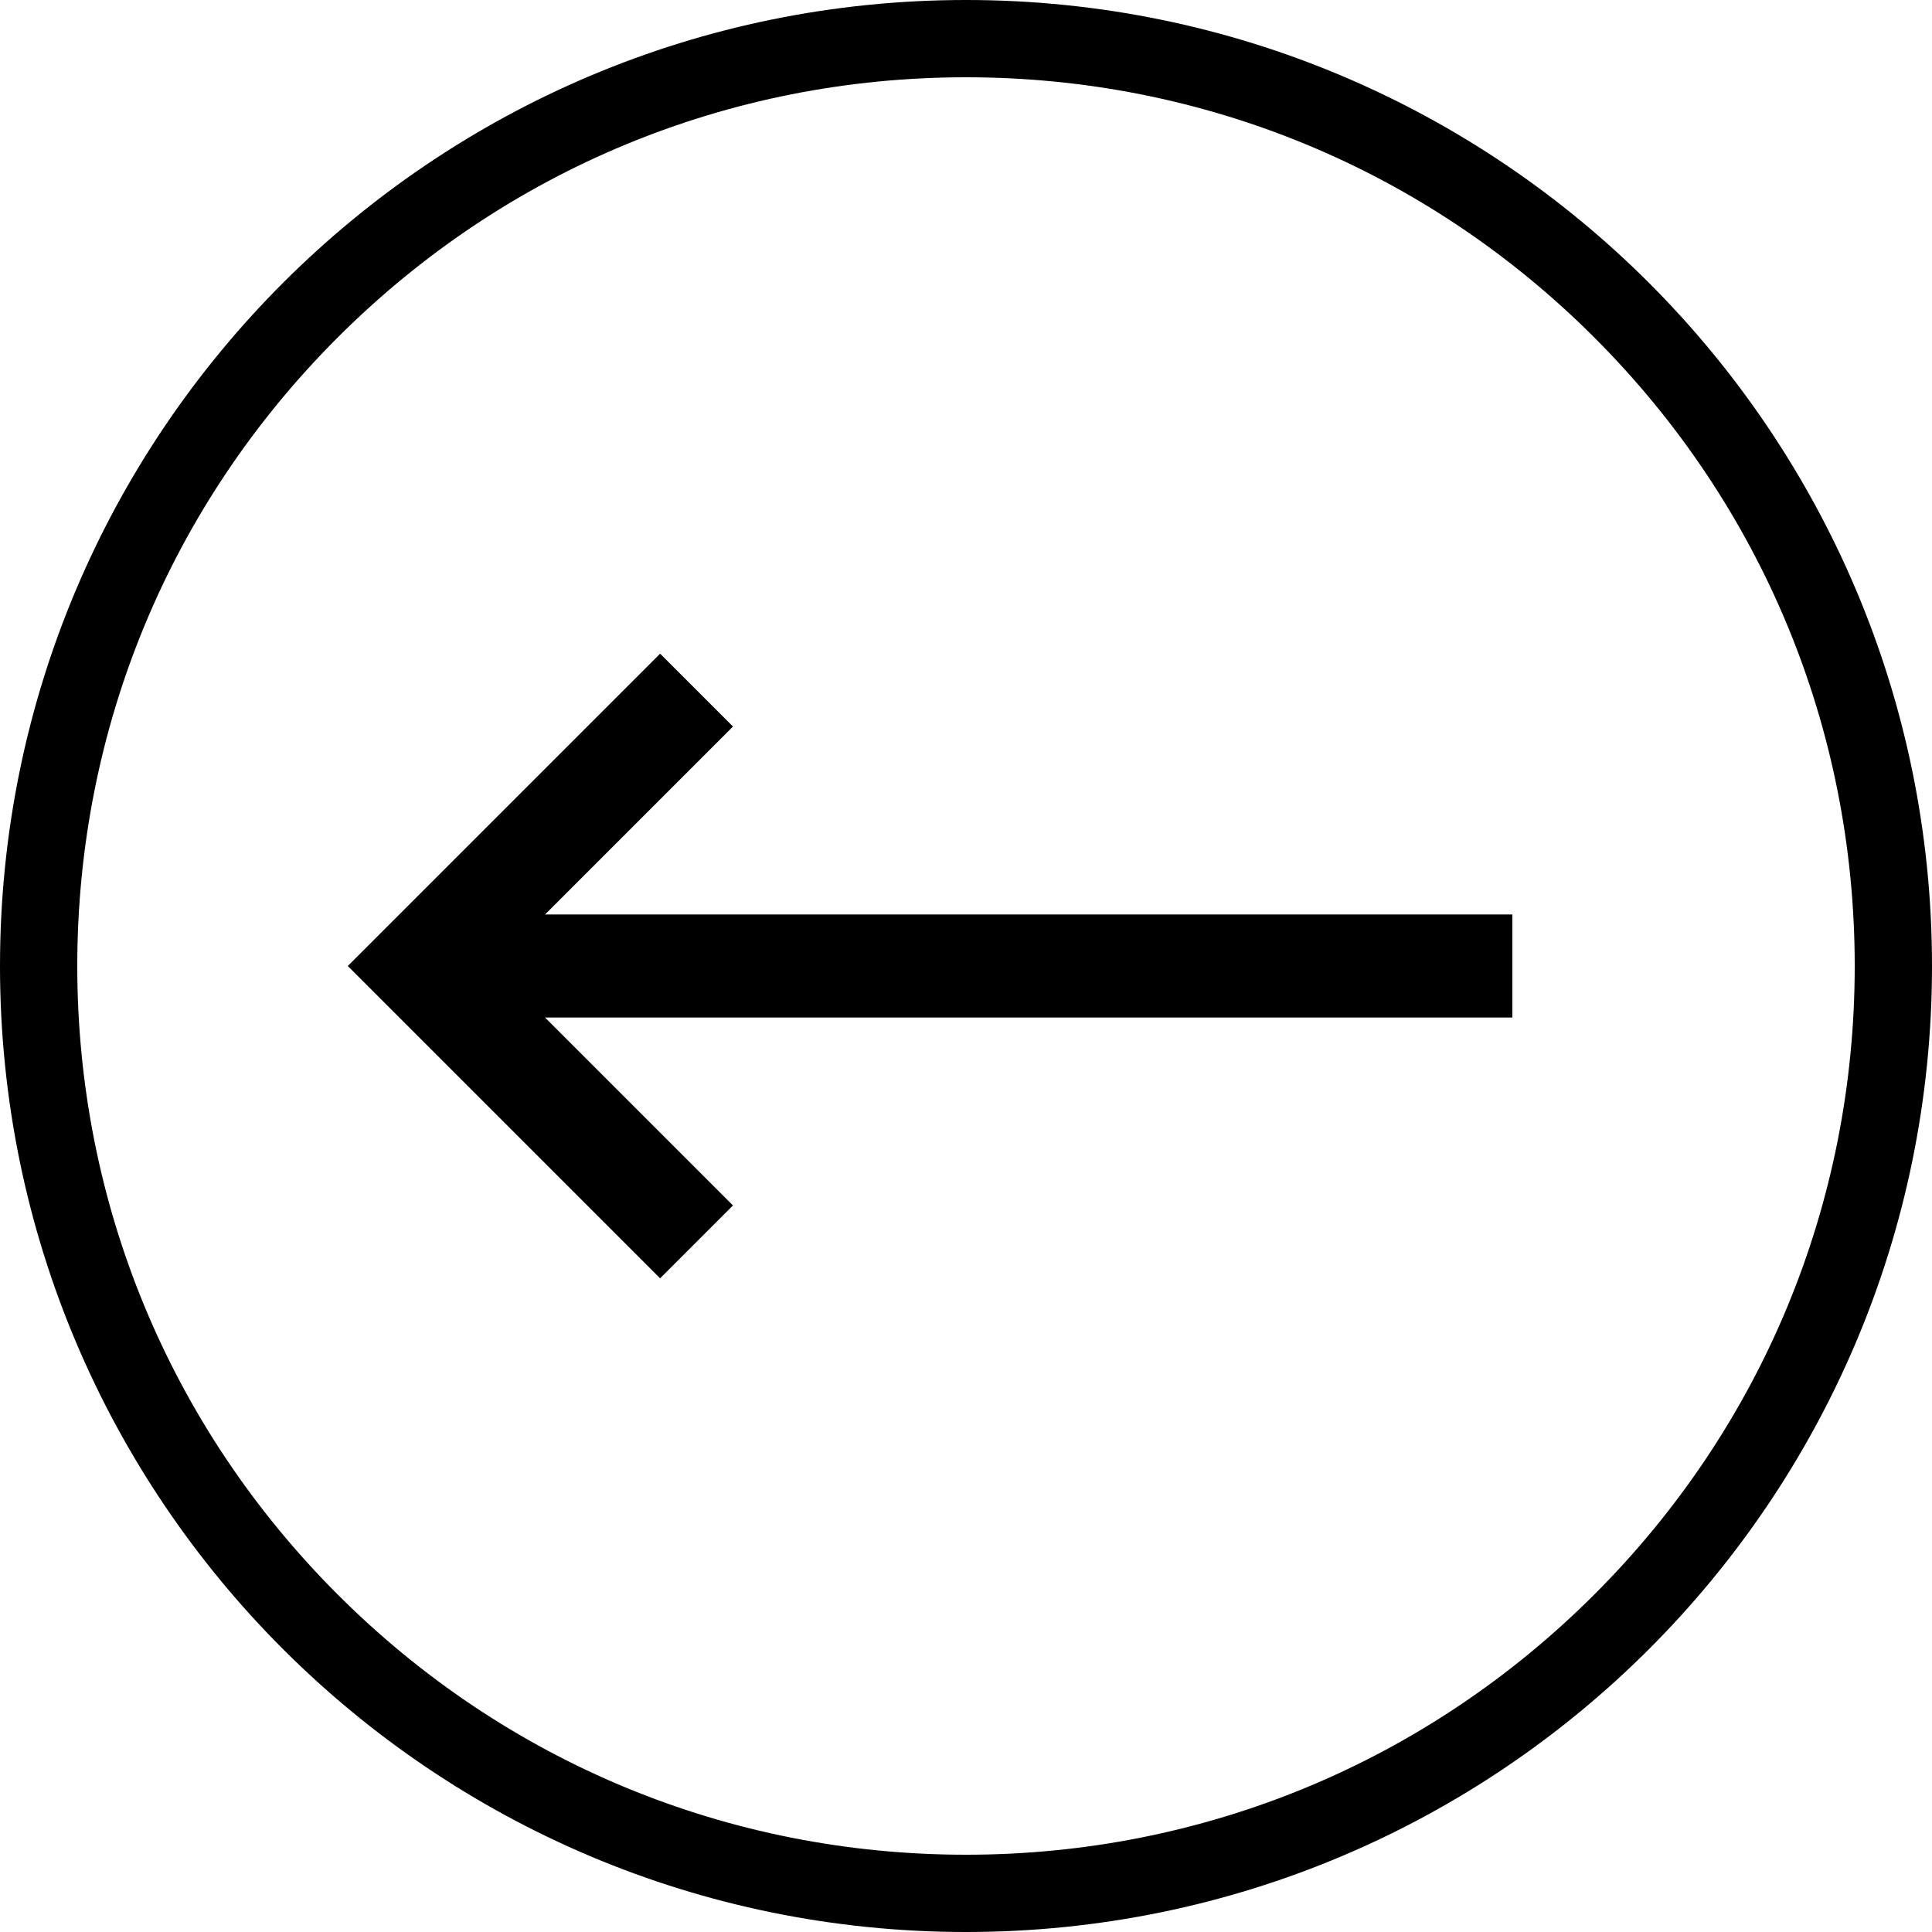 <?xml version="1.0" encoding="utf-8"?>
<!-- Generator: Adobe Illustrator 23.0.1, SVG Export Plug-In . SVG Version: 6.00 Build 0)  -->
<svg version="1.1" id="Layer_1" xmlns="http://www.w3.org/2000/svg" xmlns:xlink="http://www.w3.org/1999/xlink" x="0px" y="0px"
	 viewBox="0 0 300 300" style="enable-background:new 0 0 300 300;" xml:space="preserve">
<style type="text/css">
	.st0{fill:none;stroke:#000000;stroke-width:16;stroke-miterlimit:10;}
</style>
<g>
	<path d="M150,12c36.86,0,71.52,14.35,97.58,40.42S288,113.14,288,150s-14.35,71.52-40.42,97.58S186.86,288,150,288
		s-71.52-14.35-97.58-40.42S12,186.86,12,150s14.35-71.52,40.42-97.58S113.14,12,150,12 M150,0C67.16,0,0,67.16,0,150
		s67.16,150,150,150s150-67.16,150-150S232.84,0,150,0L150,0z"/>
</g>
<g>
	<line class="st0" x1="65.16" y1="150" x2="234.84" y2="150"/>
	<g>
		<polyline class="st0" points="108.16,192.84 65.32,150 108.16,107.16 		"/>
	</g>
</g>
</svg>
